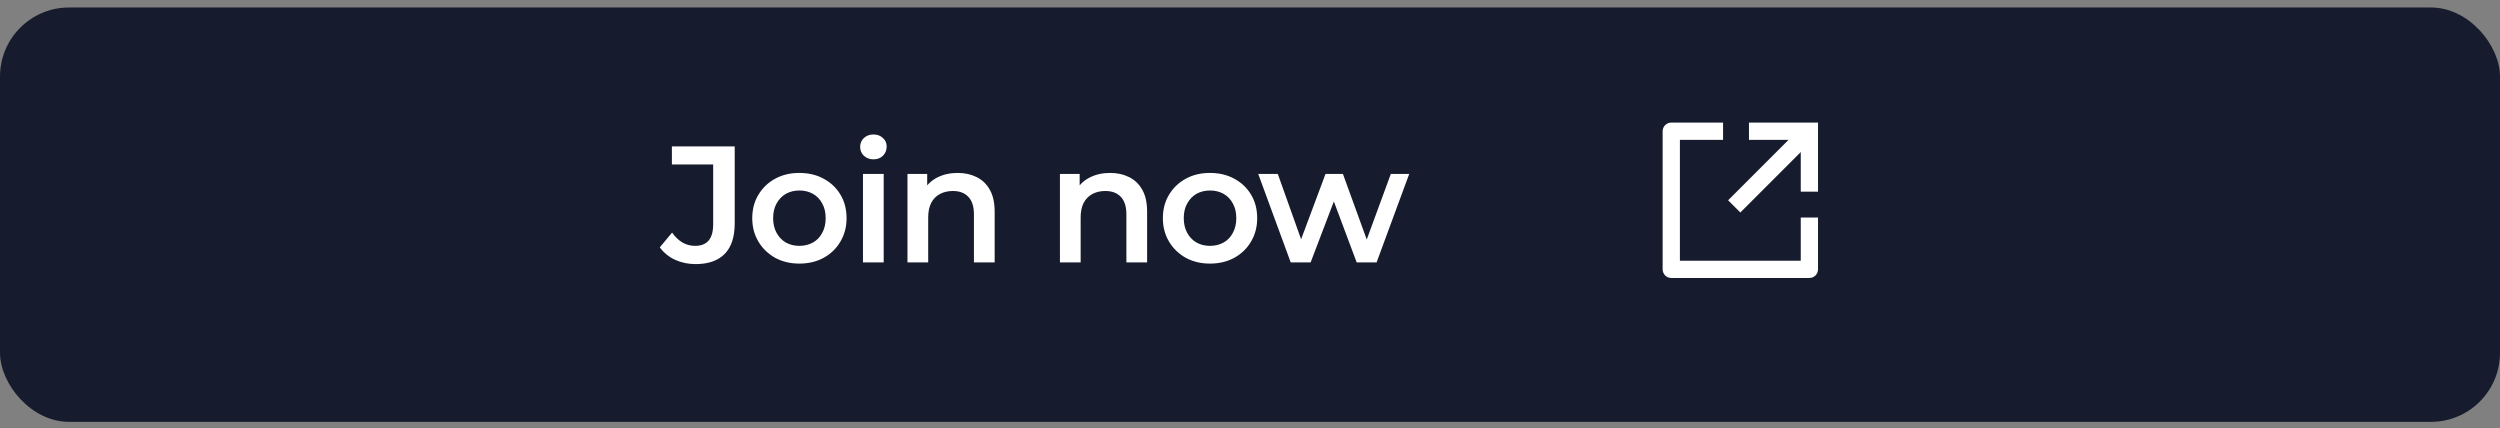 <svg width="181" height="31" viewBox="0 0 181 31" fill="none" xmlns="http://www.w3.org/2000/svg">
<rect x="0" y="0" width="181" height="31" fill="#808080" stroke="none"/>
<rect y="0.542" width="181" height="30" rx="5" fill="#161C2D"/>
<path d="M50.361 19.12C49.825 19.12 49.329 19.016 48.873 18.808C48.425 18.6 48.057 18.3 47.769 17.908L48.657 16.84C48.889 17.16 49.141 17.4 49.413 17.56C49.693 17.72 49.997 17.8 50.325 17.8C51.197 17.8 51.633 17.284 51.633 16.252V11.908H48.645V10.6H53.193V16.168C53.193 17.16 52.949 17.9 52.461 18.388C51.981 18.876 51.281 19.12 50.361 19.12ZM57.871 19.084C57.215 19.084 56.631 18.944 56.119 18.664C55.607 18.376 55.203 17.984 54.907 17.488C54.611 16.992 54.463 16.428 54.463 15.796C54.463 15.156 54.611 14.592 54.907 14.104C55.203 13.608 55.607 13.22 56.119 12.94C56.631 12.66 57.215 12.52 57.871 12.52C58.535 12.52 59.123 12.66 59.635 12.94C60.155 13.22 60.559 13.604 60.847 14.092C61.143 14.58 61.291 15.148 61.291 15.796C61.291 16.428 61.143 16.992 60.847 17.488C60.559 17.984 60.155 18.376 59.635 18.664C59.123 18.944 58.535 19.084 57.871 19.084ZM57.871 17.8C58.239 17.8 58.567 17.72 58.855 17.56C59.143 17.4 59.367 17.168 59.527 16.864C59.695 16.56 59.779 16.204 59.779 15.796C59.779 15.38 59.695 15.024 59.527 14.728C59.367 14.424 59.143 14.192 58.855 14.032C58.567 13.872 58.243 13.792 57.883 13.792C57.515 13.792 57.187 13.872 56.899 14.032C56.619 14.192 56.395 14.424 56.227 14.728C56.059 15.024 55.975 15.38 55.975 15.796C55.975 16.204 56.059 16.56 56.227 16.864C56.395 17.168 56.619 17.4 56.899 17.56C57.187 17.72 57.511 17.8 57.871 17.8ZM62.479 19V12.592H63.979V19H62.479ZM63.235 11.536C62.955 11.536 62.723 11.448 62.539 11.272C62.363 11.096 62.275 10.884 62.275 10.636C62.275 10.38 62.363 10.168 62.539 10C62.723 9.824 62.955 9.736 63.235 9.736C63.515 9.736 63.743 9.82 63.919 9.988C64.103 10.148 64.195 10.352 64.195 10.6C64.195 10.864 64.107 11.088 63.931 11.272C63.755 11.448 63.523 11.536 63.235 11.536ZM69.337 12.52C69.849 12.52 70.305 12.62 70.705 12.82C71.113 13.02 71.433 13.328 71.665 13.744C71.897 14.152 72.013 14.68 72.013 15.328V19H70.513V15.52C70.513 14.952 70.377 14.528 70.105 14.248C69.841 13.968 69.469 13.828 68.989 13.828C68.637 13.828 68.325 13.9 68.053 14.044C67.781 14.188 67.569 14.404 67.417 14.692C67.273 14.972 67.201 15.328 67.201 15.76V19H65.701V12.592H67.129V14.32L66.877 13.792C67.101 13.384 67.425 13.072 67.849 12.856C68.281 12.632 68.777 12.52 69.337 12.52ZM80.375 12.52C80.887 12.52 81.343 12.62 81.743 12.82C82.151 13.02 82.471 13.328 82.703 13.744C82.935 14.152 83.051 14.68 83.051 15.328V19H81.551V15.52C81.551 14.952 81.415 14.528 81.143 14.248C80.879 13.968 80.507 13.828 80.027 13.828C79.675 13.828 79.363 13.9 79.091 14.044C78.819 14.188 78.607 14.404 78.455 14.692C78.311 14.972 78.239 15.328 78.239 15.76V19H76.739V12.592H78.167V14.32L77.915 13.792C78.139 13.384 78.463 13.072 78.887 12.856C79.319 12.632 79.815 12.52 80.375 12.52ZM87.6 19.084C86.944 19.084 86.36 18.944 85.848 18.664C85.336 18.376 84.932 17.984 84.636 17.488C84.34 16.992 84.192 16.428 84.192 15.796C84.192 15.156 84.34 14.592 84.636 14.104C84.932 13.608 85.336 13.22 85.848 12.94C86.36 12.66 86.944 12.52 87.6 12.52C88.264 12.52 88.852 12.66 89.364 12.94C89.884 13.22 90.288 13.604 90.576 14.092C90.872 14.58 91.02 15.148 91.02 15.796C91.02 16.428 90.872 16.992 90.576 17.488C90.288 17.984 89.884 18.376 89.364 18.664C88.852 18.944 88.264 19.084 87.6 19.084ZM87.6 17.8C87.968 17.8 88.296 17.72 88.584 17.56C88.872 17.4 89.096 17.168 89.256 16.864C89.424 16.56 89.508 16.204 89.508 15.796C89.508 15.38 89.424 15.024 89.256 14.728C89.096 14.424 88.872 14.192 88.584 14.032C88.296 13.872 87.972 13.792 87.612 13.792C87.244 13.792 86.916 13.872 86.628 14.032C86.348 14.192 86.124 14.424 85.956 14.728C85.788 15.024 85.704 15.38 85.704 15.796C85.704 16.204 85.788 16.56 85.956 16.864C86.124 17.168 86.348 17.4 86.628 17.56C86.916 17.72 87.24 17.8 87.6 17.8ZM93.448 19L91.096 12.592H92.512L94.528 18.244H93.856L95.968 12.592H97.228L99.28 18.244H98.62L100.696 12.592H102.028L99.664 19H98.224L96.352 13.996H96.796L94.888 19H93.448Z" fill="white"/>
<g clip-path="url(#clip0_387_8908)">
<path d="M124.75 8.875V10.125H121.625V18.875H130.375V15.75H131.625V19.5C131.625 19.666 131.559 19.825 131.442 19.942C131.325 20.059 131.166 20.125 131 20.125H121C120.834 20.125 120.675 20.059 120.558 19.942C120.441 19.825 120.375 19.666 120.375 19.5V9.5C120.375 9.334 120.441 9.175 120.558 9.058C120.675 8.941 120.834 8.875 121 8.875H124.75ZM129.491 10.125H126.625V8.875H131.625V13.875H130.375V11.009L126 15.384L125.116 14.5L129.491 10.125Z" fill="white"/>
</g>
<defs>
<clipPath id="clip0_387_8908">
<rect width="15" height="15" fill="white" transform="translate(118.5 7)"/>
</clipPath>
</defs>
</svg>

